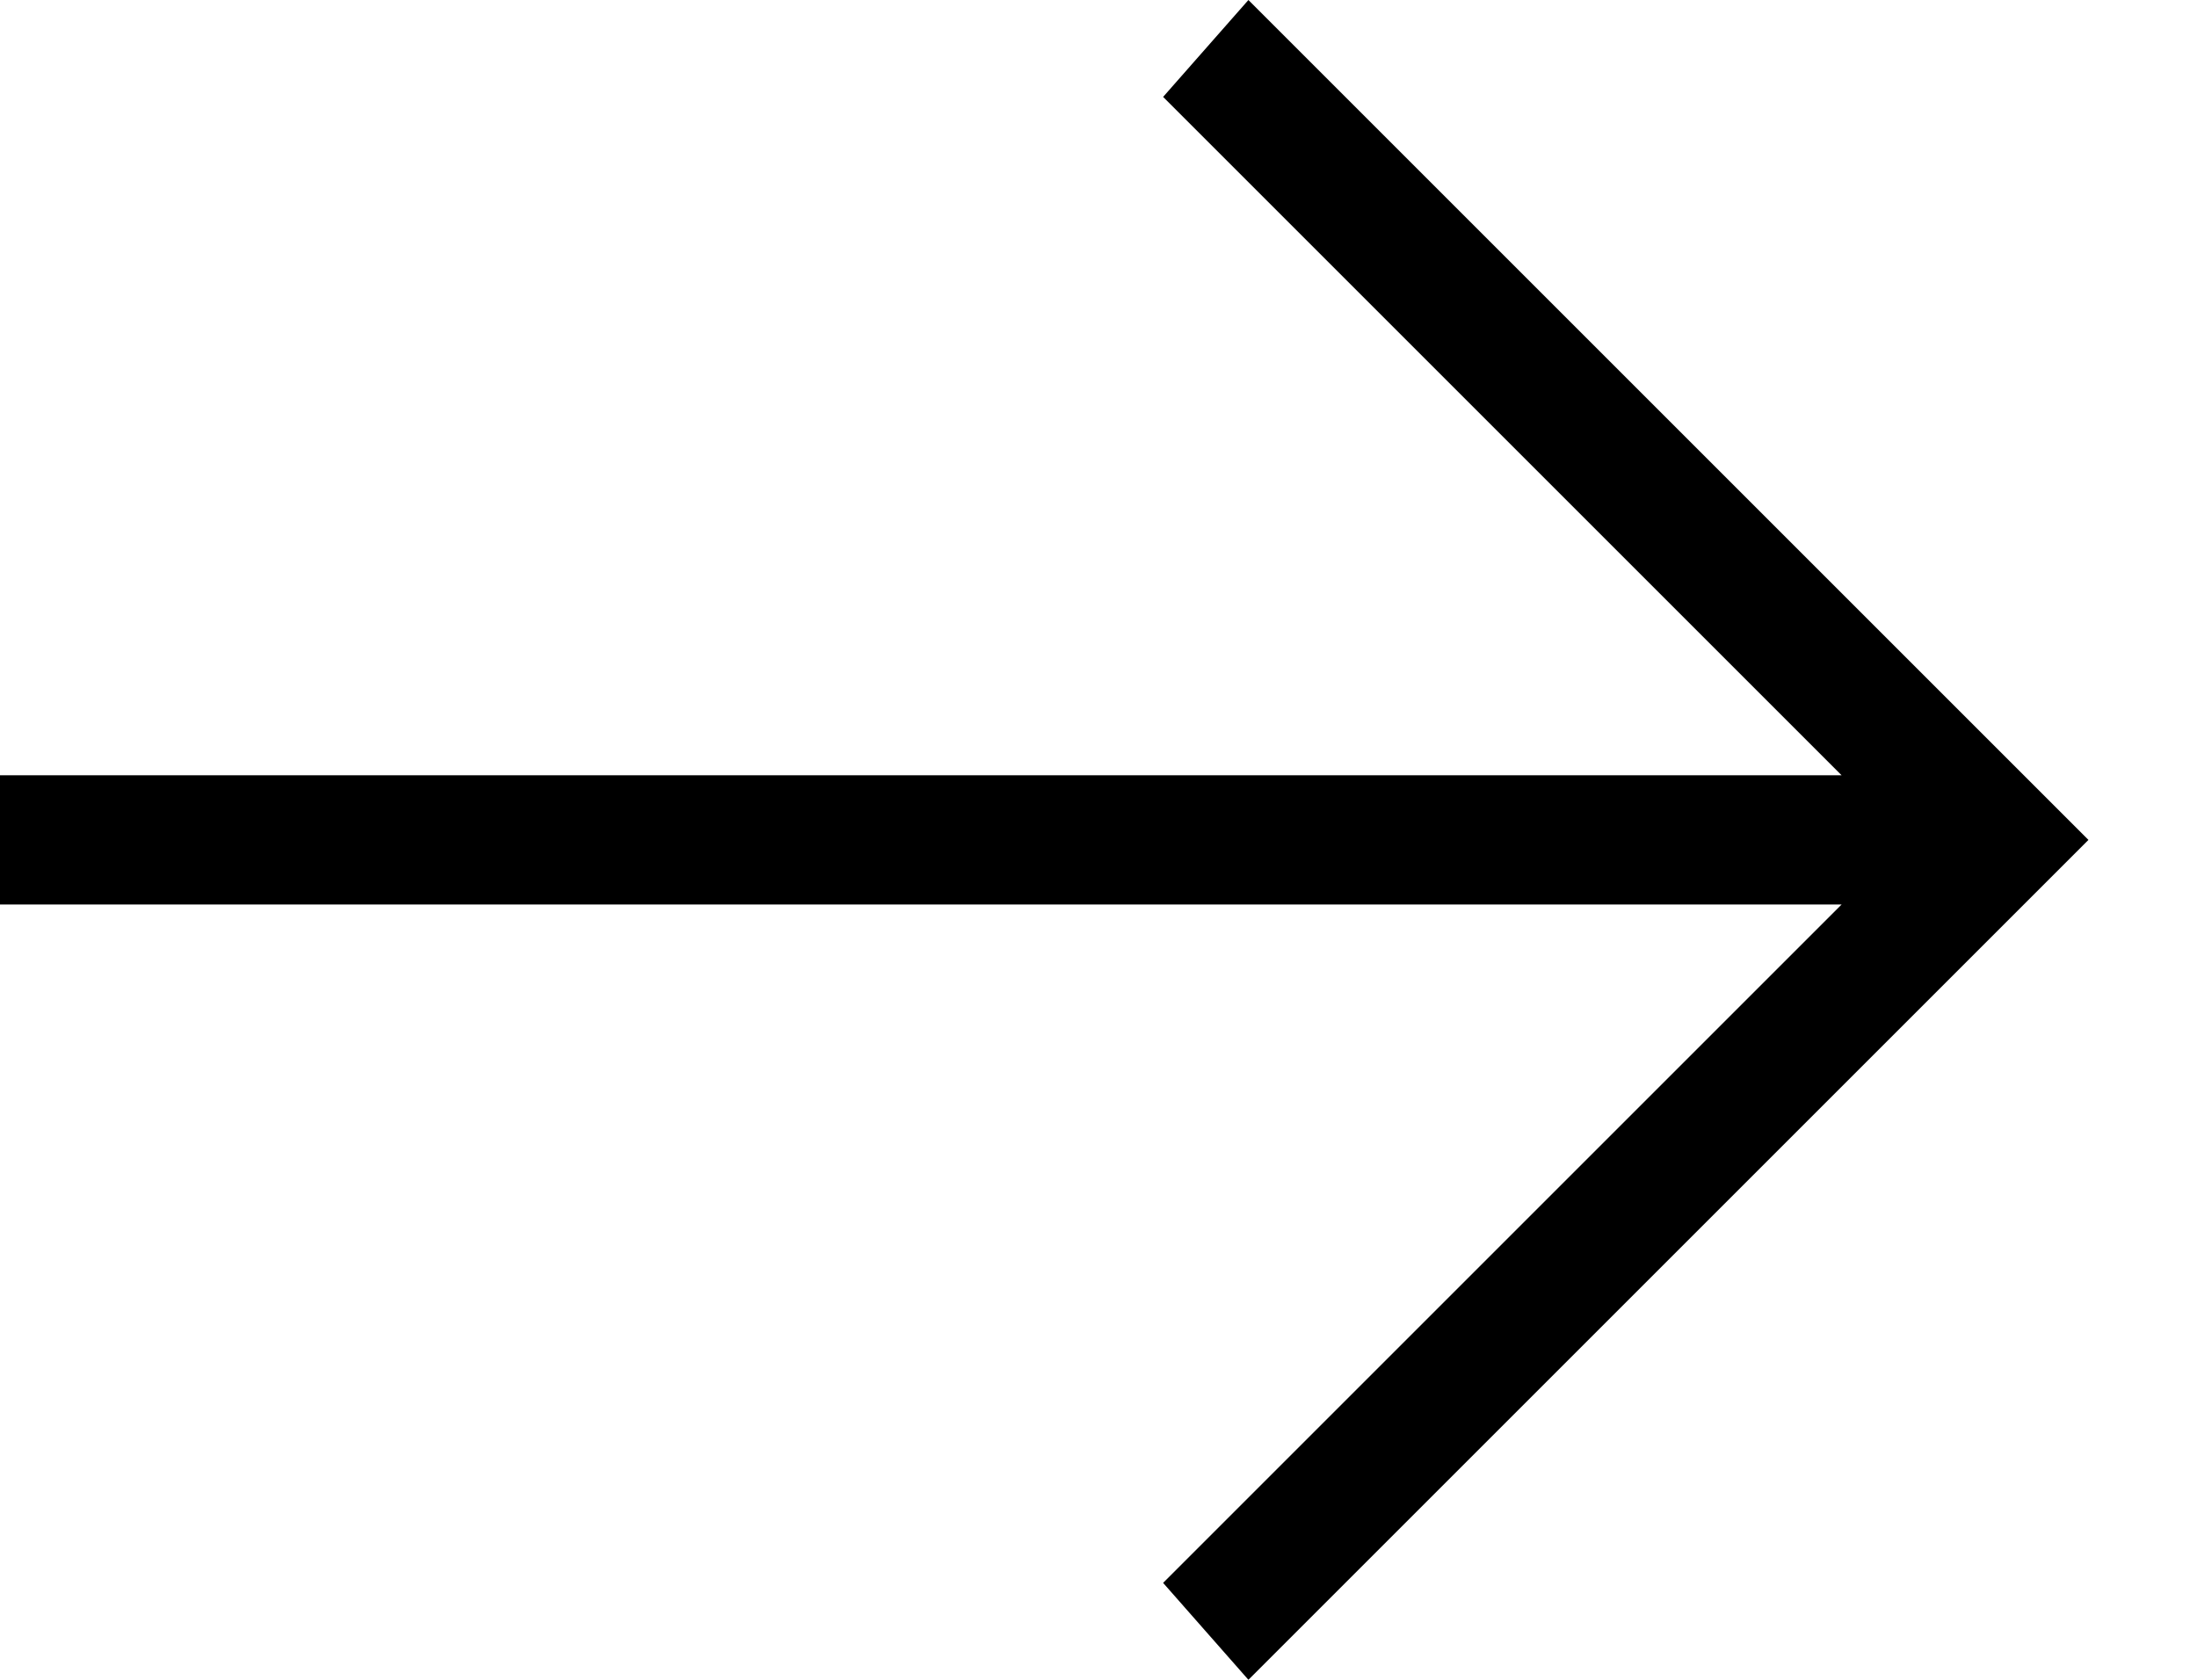 <svg width="17" height="13" viewBox="0 0 17 13" fill="none" xmlns="http://www.w3.org/2000/svg">
<path d="M-4.07697e-06 6L14.25 6L9 0.75L9.66 -2.84124e-07L16.16 6.5L9.66 13L9 12.25L14.25 7L-4.12068e-06 7L-4.07697e-06 6Z" fill="currentColor"/>
</svg>
